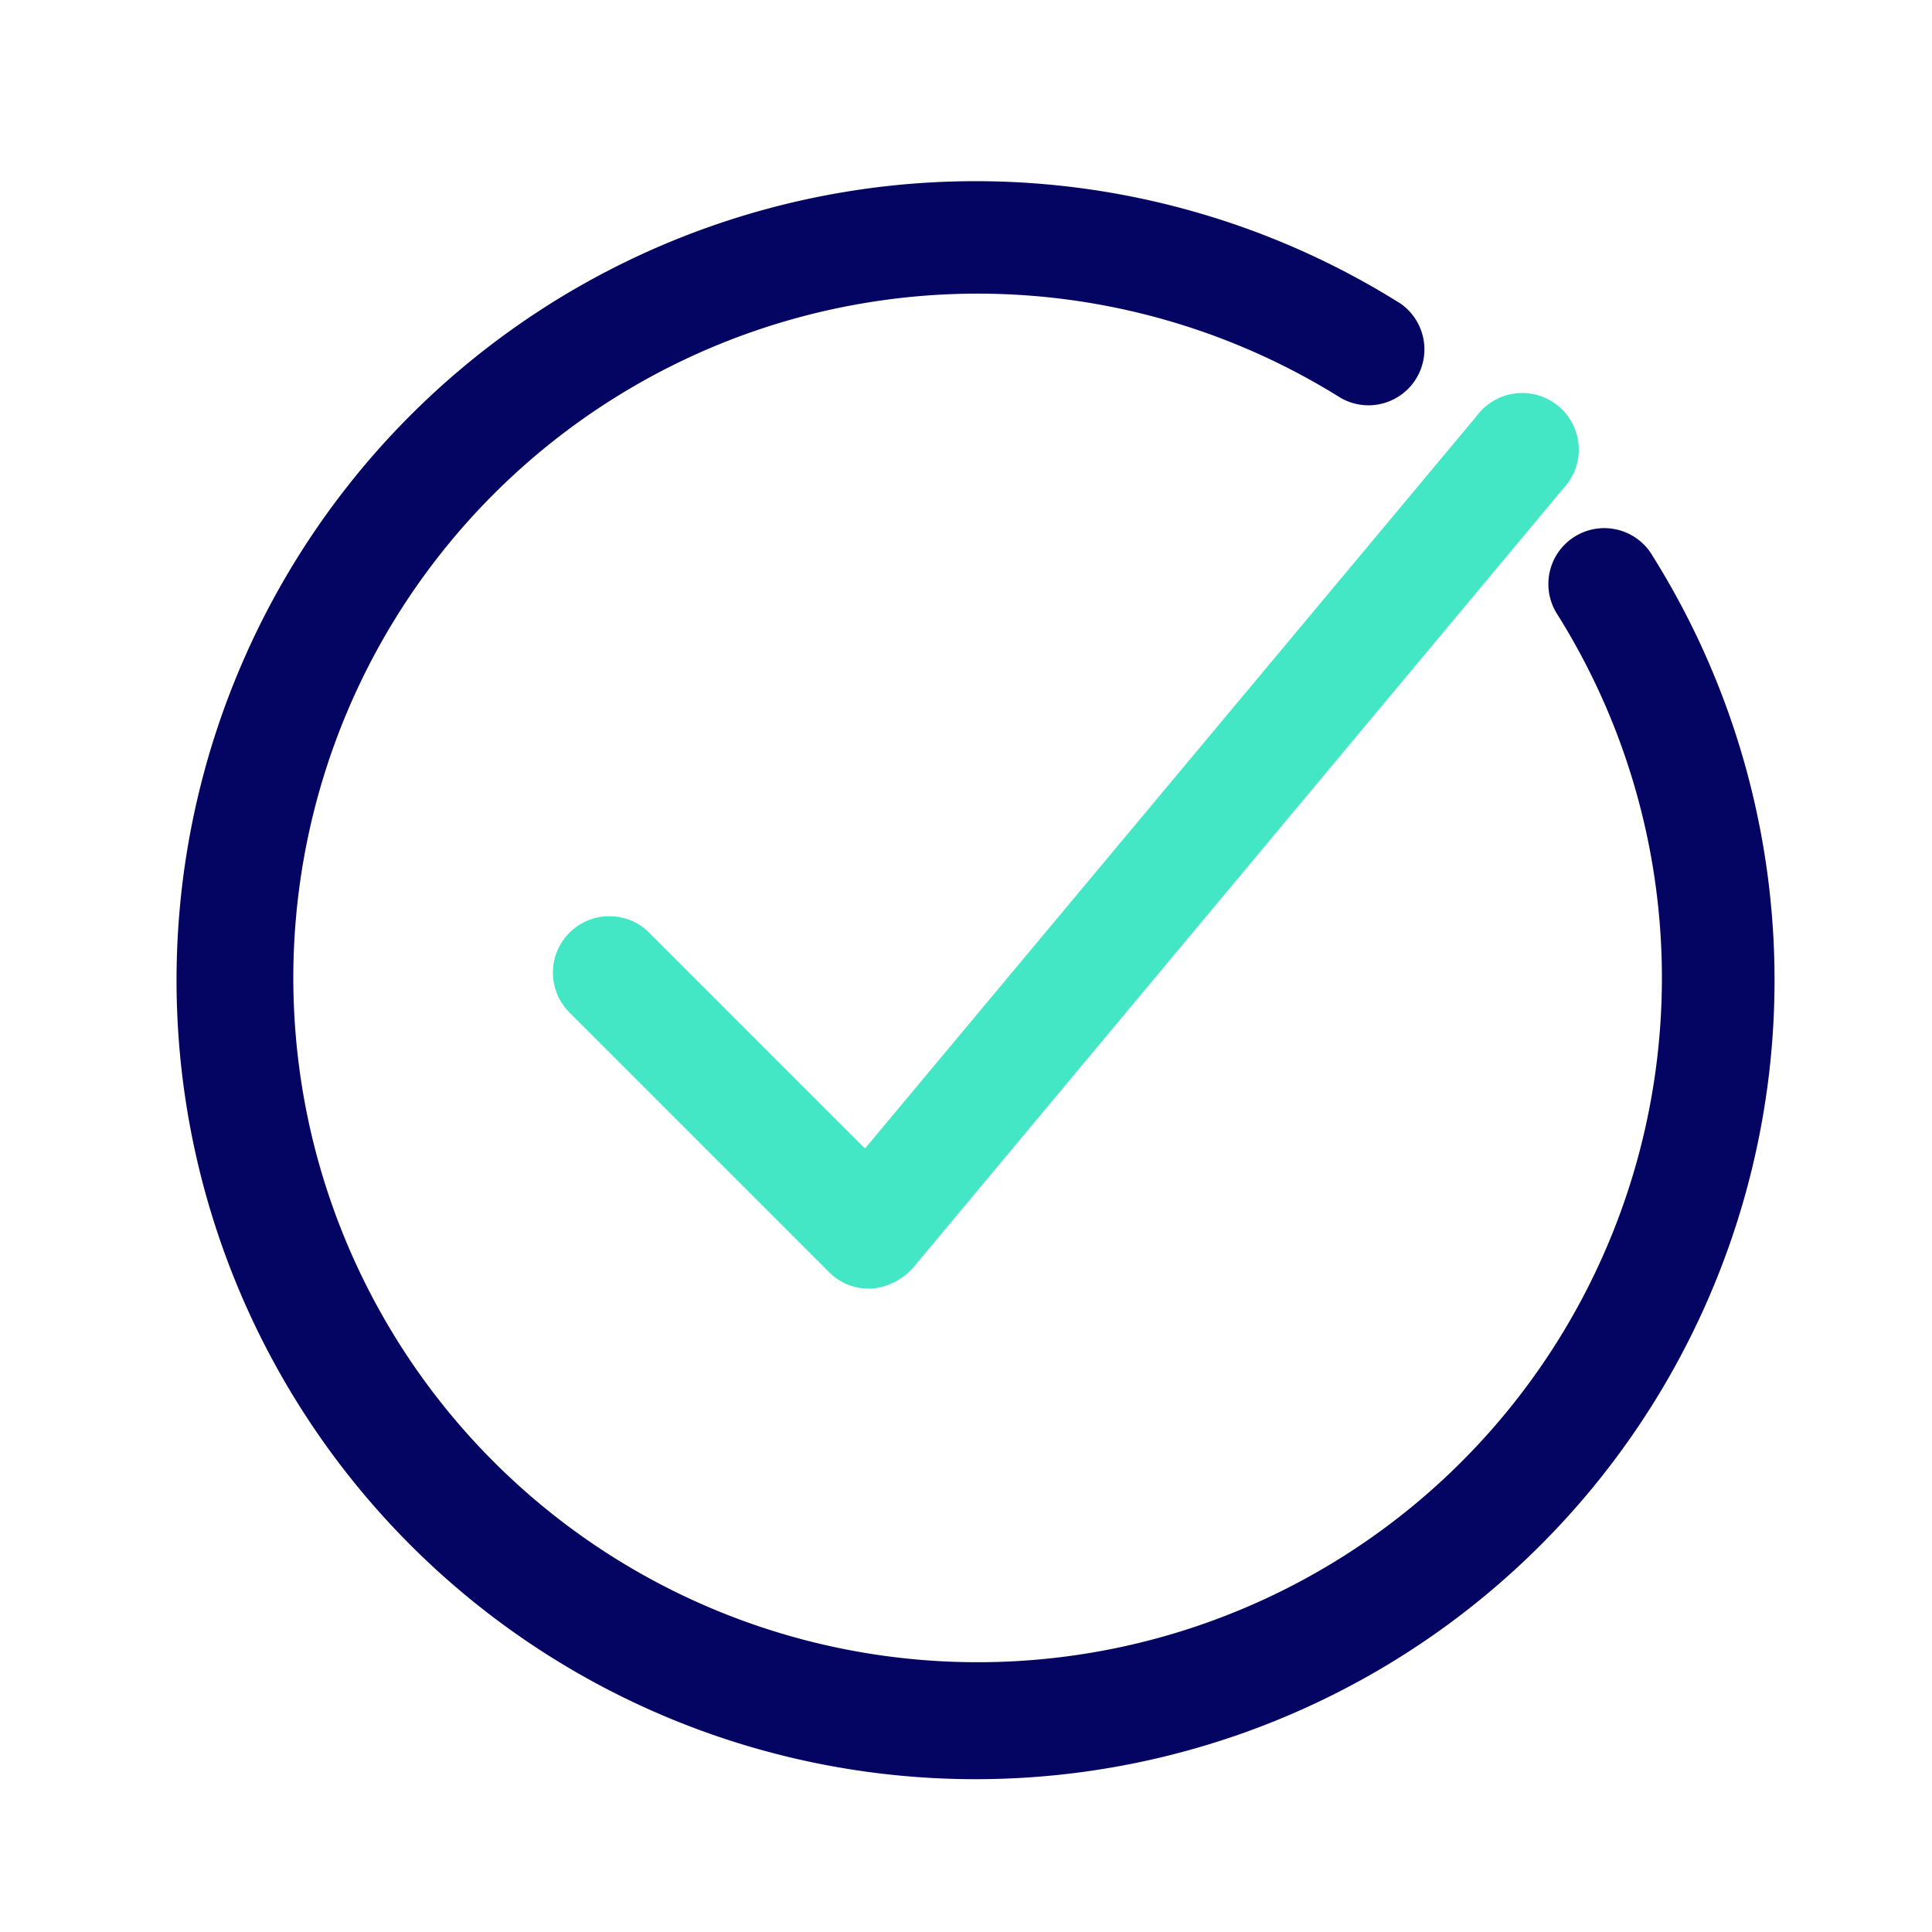 <svg xmlns="http://www.w3.org/2000/svg" width="32" height="32" viewBox="0 0 32 32">
    <path fill="none" d="M0 0H32V32H0z"/>
    <g>
        <g>
            <path fill="#43e6c5" d="M29.094 24.959a.934.934 0 0 0-1.321 1.321l4.3 4.3a.912.912 0 0 0 .66.273h.046a1.041 1.041 0 0 0 .683-.342L44.235 17.6a.937.937 0 1 0-1.435-1.2L32.668 28.533z" transform="translate(2.55 2.574) translate(.45 .426) translate(-21.341 -12.51)"/>
            <path fill="#040562" d="M20.634 2.446a13.234 13.234 0 1 0 4.189 4.189.926.926 0 1 0-1.571.979 11.334 11.334 0 1 1-3.6-3.6.926.926 0 0 0 .979-1.571z" transform="translate(2.55 2.574) translate(.45 .426) translate(-.45 -.426)"/>
        </g>
    </g>
</svg>
